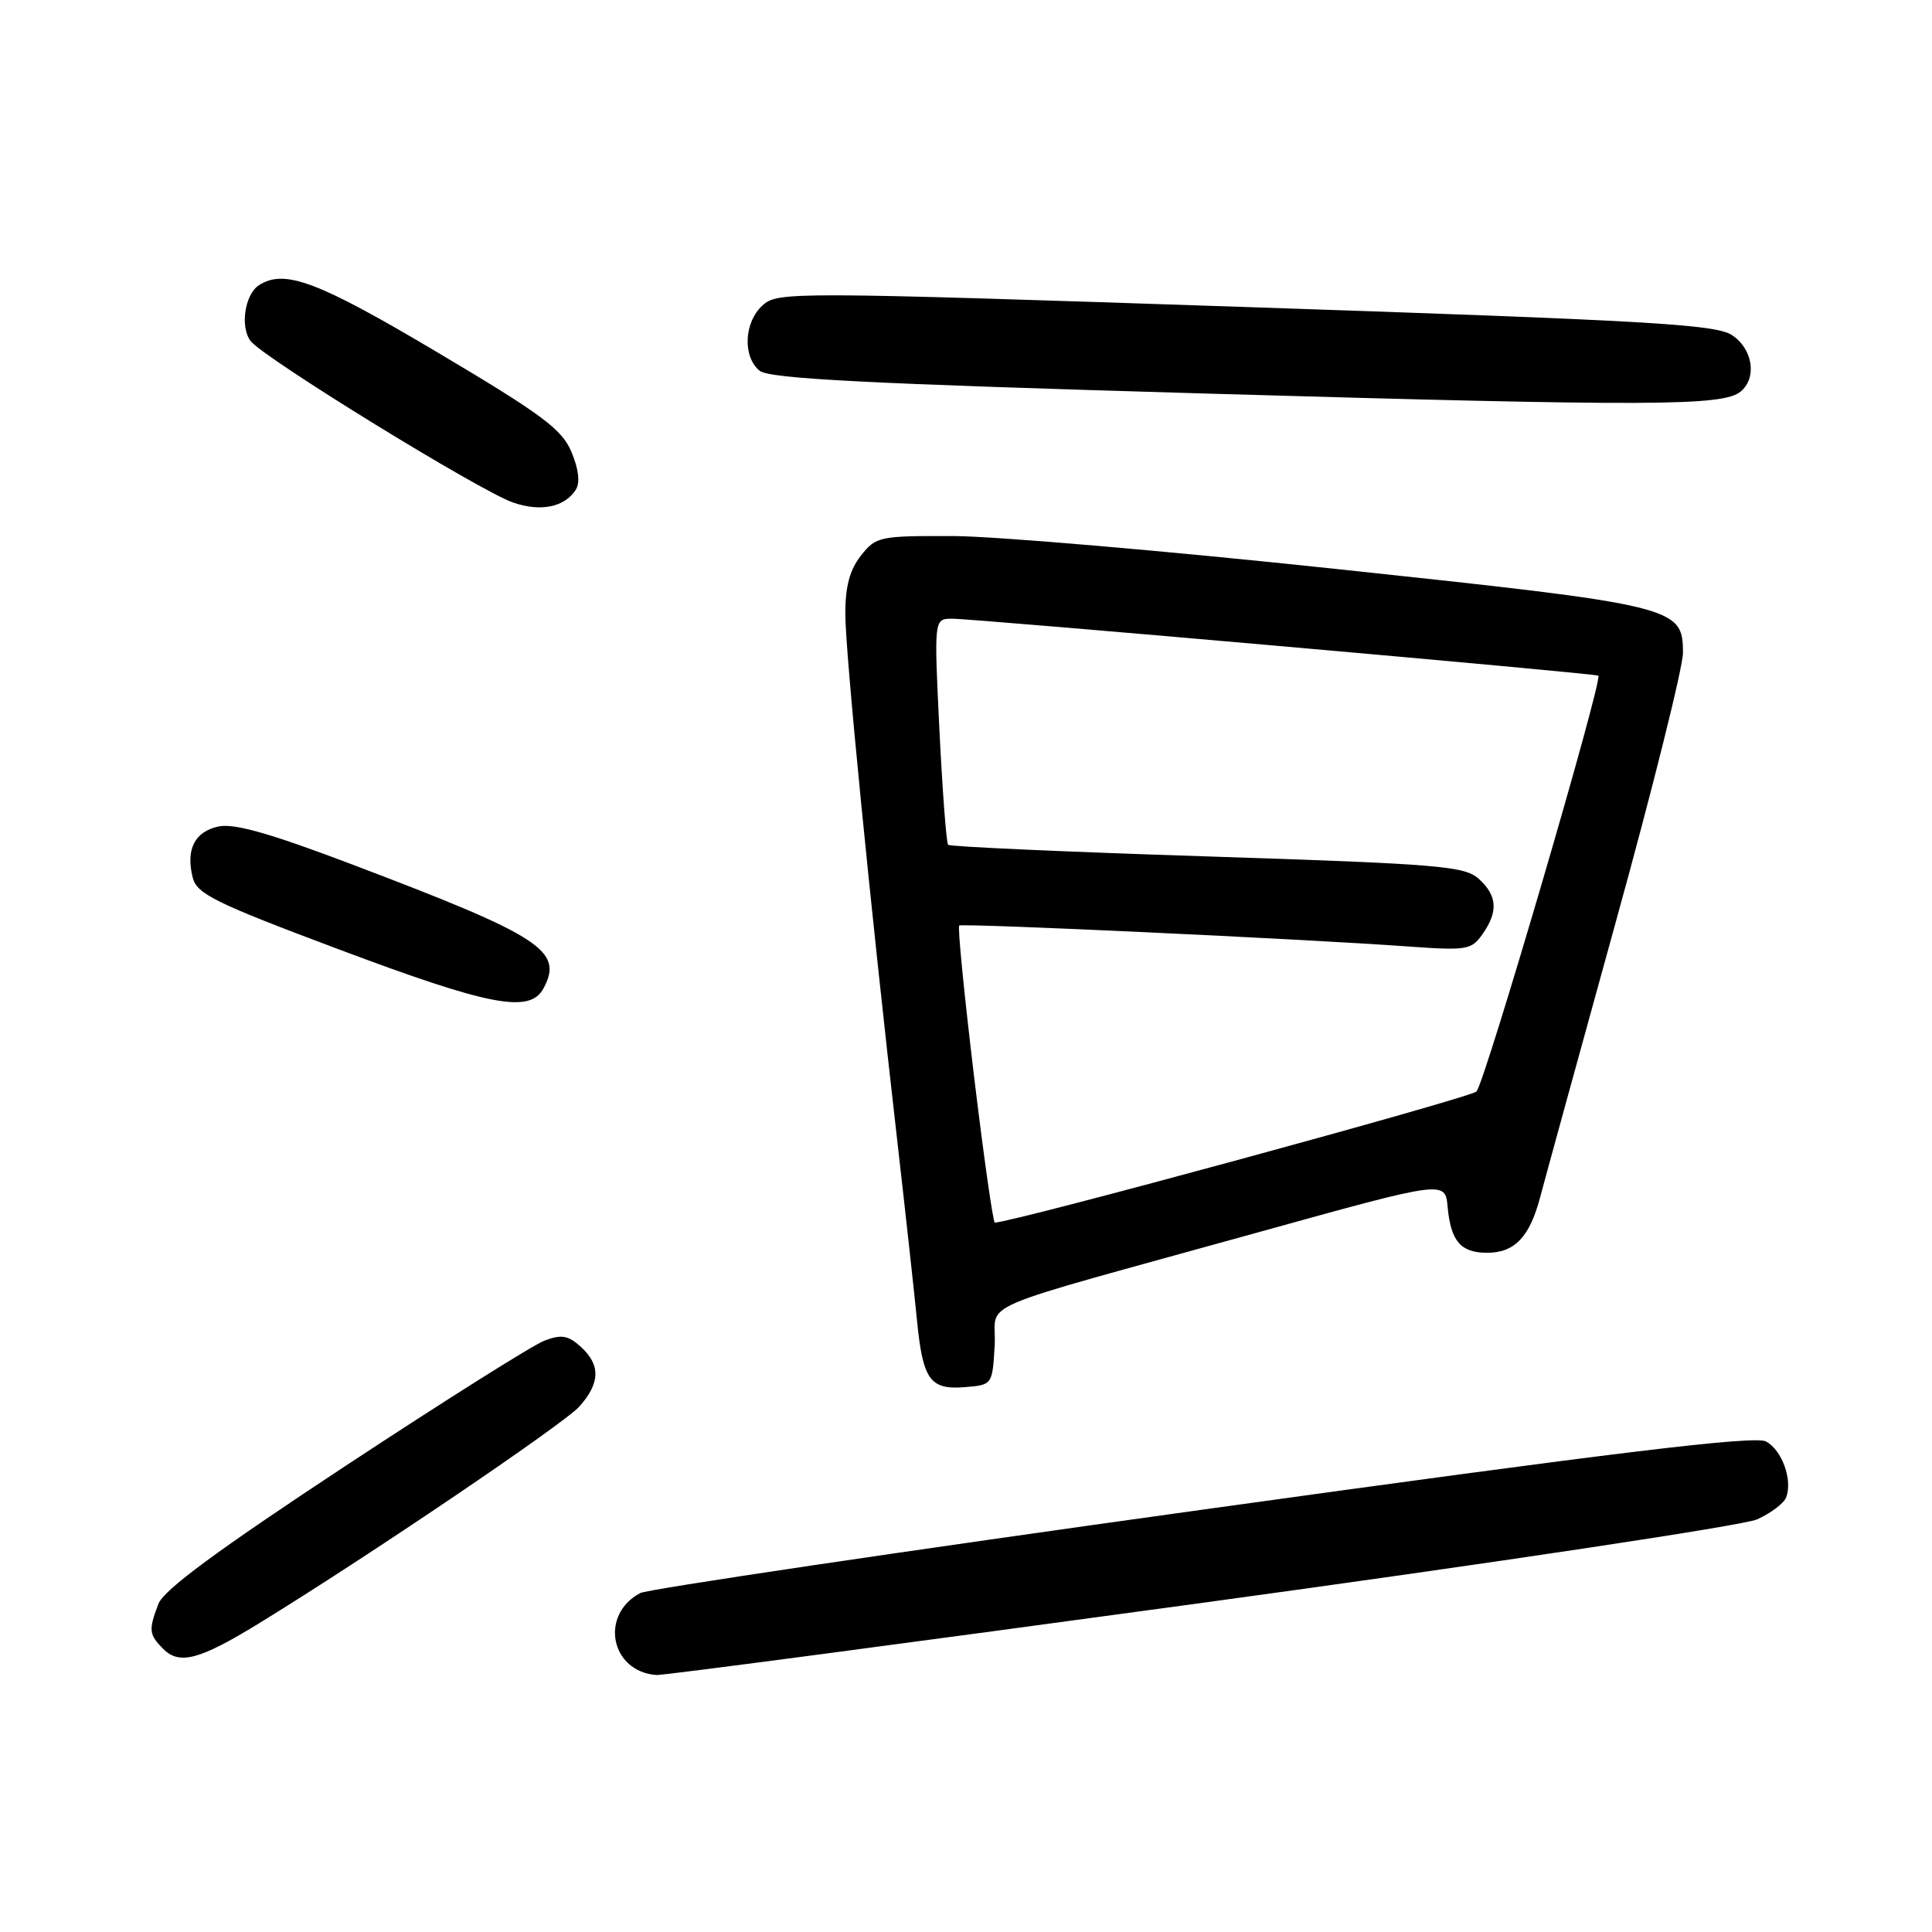 <?xml version="1.0" encoding="UTF-8" standalone="no"?>
<!DOCTYPE svg PUBLIC "-//W3C//DTD SVG 1.1//EN" "http://www.w3.org/Graphics/SVG/1.1/DTD/svg11.dtd" >
<svg xmlns="http://www.w3.org/2000/svg" xmlns:xlink="http://www.w3.org/1999/xlink" version="1.1" viewBox="0 0 256 256">
 <g >
 <path fill="currentColor"
d=" M 159.00 212.43 C 197.81 207.13 230.99 202.14 232.81 201.33 C 234.63 200.51 236.37 199.21 236.67 198.42 C 237.56 196.11 236.13 192.14 234.00 191.00 C 232.50 190.20 214.38 192.39 159.32 200.04 C 119.33 205.59 85.81 210.57 84.83 211.09 C 79.40 213.99 80.91 221.52 87.00 221.95 C 87.83 222.01 120.22 217.72 159.00 212.43 Z  M 34.27 215.13 C 48.52 206.40 74.66 188.71 76.75 186.39 C 79.54 183.28 79.61 180.86 76.95 178.45 C 75.28 176.94 74.39 176.79 72.15 177.64 C 70.63 178.21 58.73 185.71 45.69 194.30 C 28.76 205.46 21.69 210.67 20.99 212.53 C 19.66 216.01 19.73 216.58 21.64 218.50 C 23.78 220.64 26.44 219.93 34.27 215.13 Z  M 131.80 178.26 C 132.15 172.18 127.48 174.18 167.00 163.21 C 191.50 156.41 191.50 156.41 191.82 159.94 C 192.24 164.47 193.56 166.00 197.05 166.00 C 200.68 166.00 202.68 163.92 204.06 158.70 C 204.67 156.39 209.18 139.98 214.08 122.24 C 218.99 104.49 223.00 88.41 223.00 86.51 C 223.00 80.39 222.23 80.20 177.23 75.41 C 154.83 73.02 131.92 71.05 126.32 71.03 C 116.50 71.00 116.07 71.09 114.07 73.63 C 112.59 75.53 112.00 77.71 112.01 81.38 C 112.02 86.52 115.30 119.82 118.93 151.50 C 120.00 160.85 121.16 171.42 121.51 174.99 C 122.29 182.88 123.24 184.19 127.91 183.80 C 131.49 183.50 131.50 183.48 131.80 178.26 Z  M 72.02 130.96 C 74.70 125.96 71.76 124.06 46.57 114.51 C 35.72 110.40 31.00 109.06 28.92 109.52 C 25.78 110.21 24.60 112.57 25.54 116.30 C 26.08 118.45 28.51 119.65 44.83 125.77 C 64.93 133.32 70.22 134.33 72.02 130.96 Z  M 76.31 64.87 C 76.88 63.96 76.68 62.16 75.73 59.91 C 74.47 56.88 71.92 54.98 57.95 46.68 C 42.10 37.27 37.72 35.62 34.33 37.78 C 32.44 38.98 31.78 43.33 33.21 45.19 C 34.91 47.42 63.51 65.02 67.96 66.58 C 71.64 67.86 74.83 67.21 76.31 64.87 Z  M 230.65 51.88 C 232.85 50.05 232.25 46.21 229.49 44.40 C 227.32 42.98 218.51 42.47 165.04 40.68 C 104.73 38.66 103.04 38.65 101.05 40.46 C 98.59 42.68 98.37 47.23 100.64 49.12 C 101.93 50.18 114.70 50.84 159.89 52.15 C 218.97 53.86 228.30 53.82 230.65 51.88 Z  M 129.05 142.48 C 127.76 131.75 126.88 122.82 127.10 122.64 C 127.52 122.31 172.57 124.40 186.69 125.42 C 194.37 125.97 194.98 125.86 196.44 123.78 C 198.55 120.78 198.40 118.67 195.94 116.45 C 194.07 114.76 190.74 114.48 159.97 113.48 C 141.31 112.88 125.86 112.19 125.63 111.94 C 125.40 111.70 124.88 104.86 124.48 96.75 C 123.76 82.00 123.76 82.00 126.13 81.98 C 128.99 81.96 211.38 89.22 211.79 89.53 C 212.42 90.00 196.72 143.57 195.64 144.63 C 194.78 145.48 134.09 162.00 131.82 162.00 C 131.59 162.00 130.34 153.22 129.05 142.48 Z "/>
</g>
</svg>